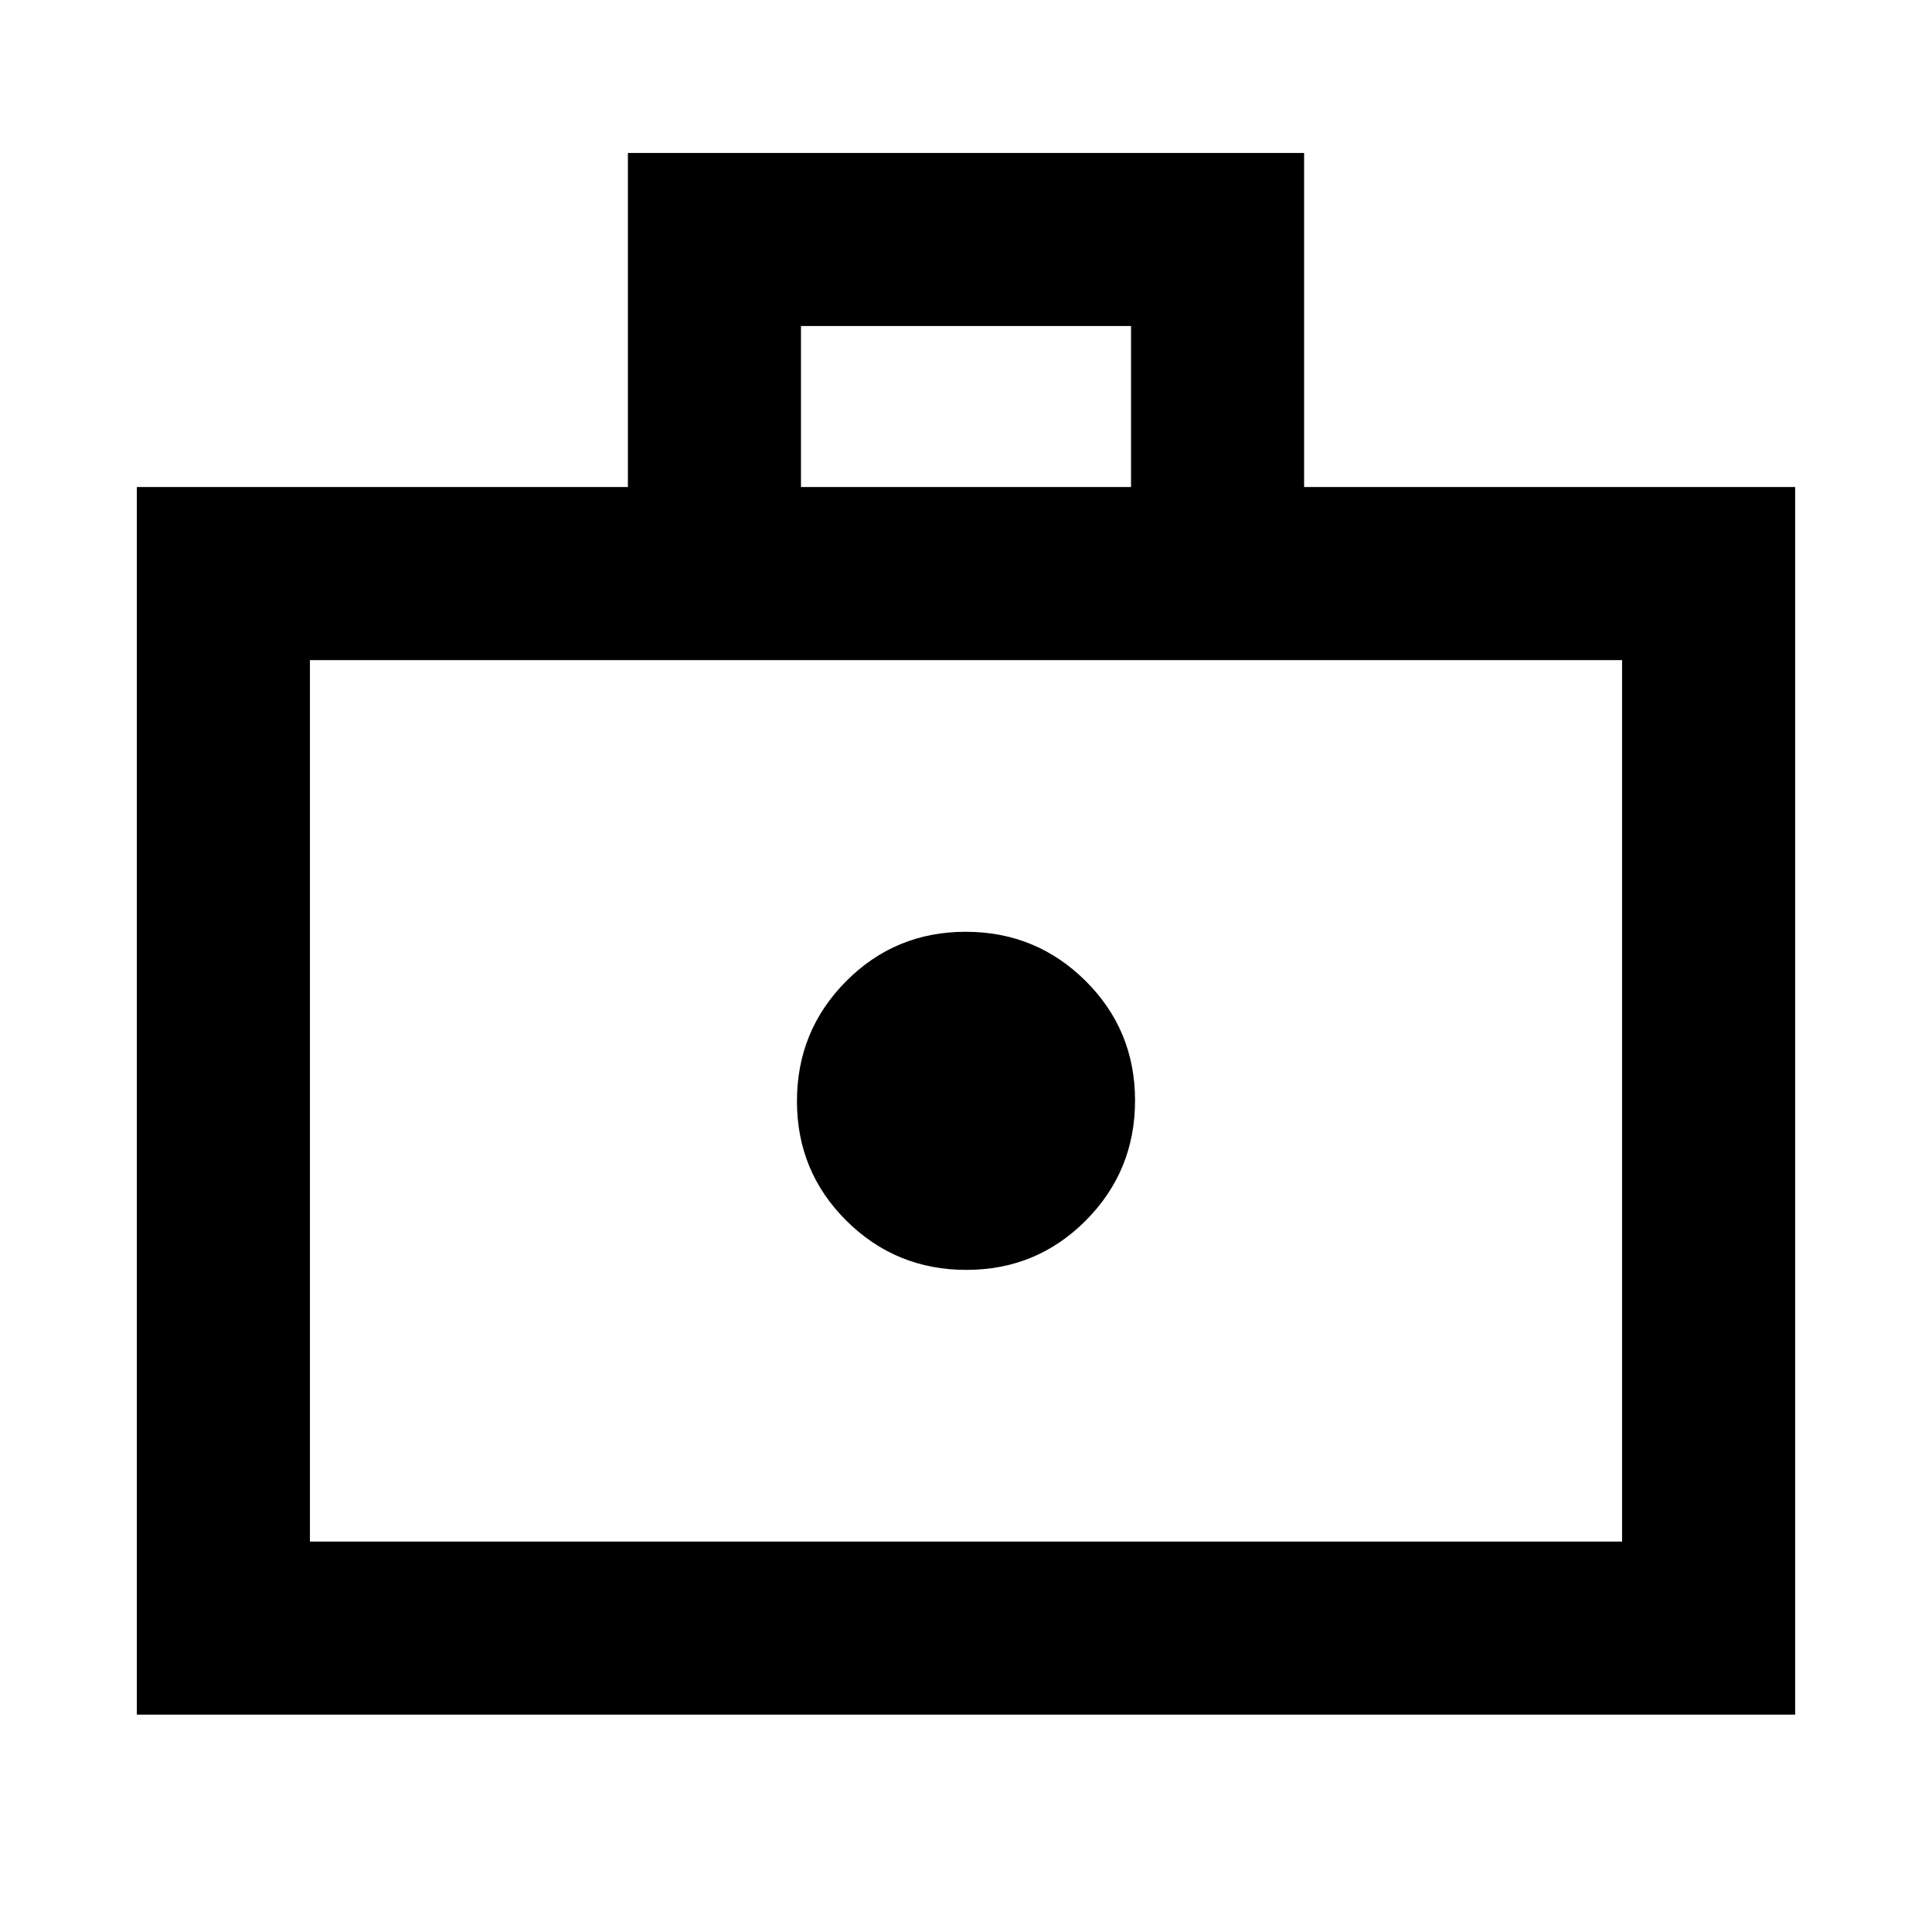 <svg xmlns="http://www.w3.org/2000/svg" height="24" viewBox="0 -960 960 960" width="24"><path d="M480.16-329q34.99 0 59.42-24.58Q564-378.17 564-413.16q0-34.99-24.58-59.42Q514.83-497 479.84-497q-34.99 0-59.42 24.58Q396-447.83 396-412.84q0 34.99 24.58 59.42Q445.17-329 480.16-329ZM68-108v-610h244v-166h336v166h244v610H68Zm86-86h652v-438H154v438Zm244-524h164v-80H398v80ZM154-194v-438 438Z"/></svg>